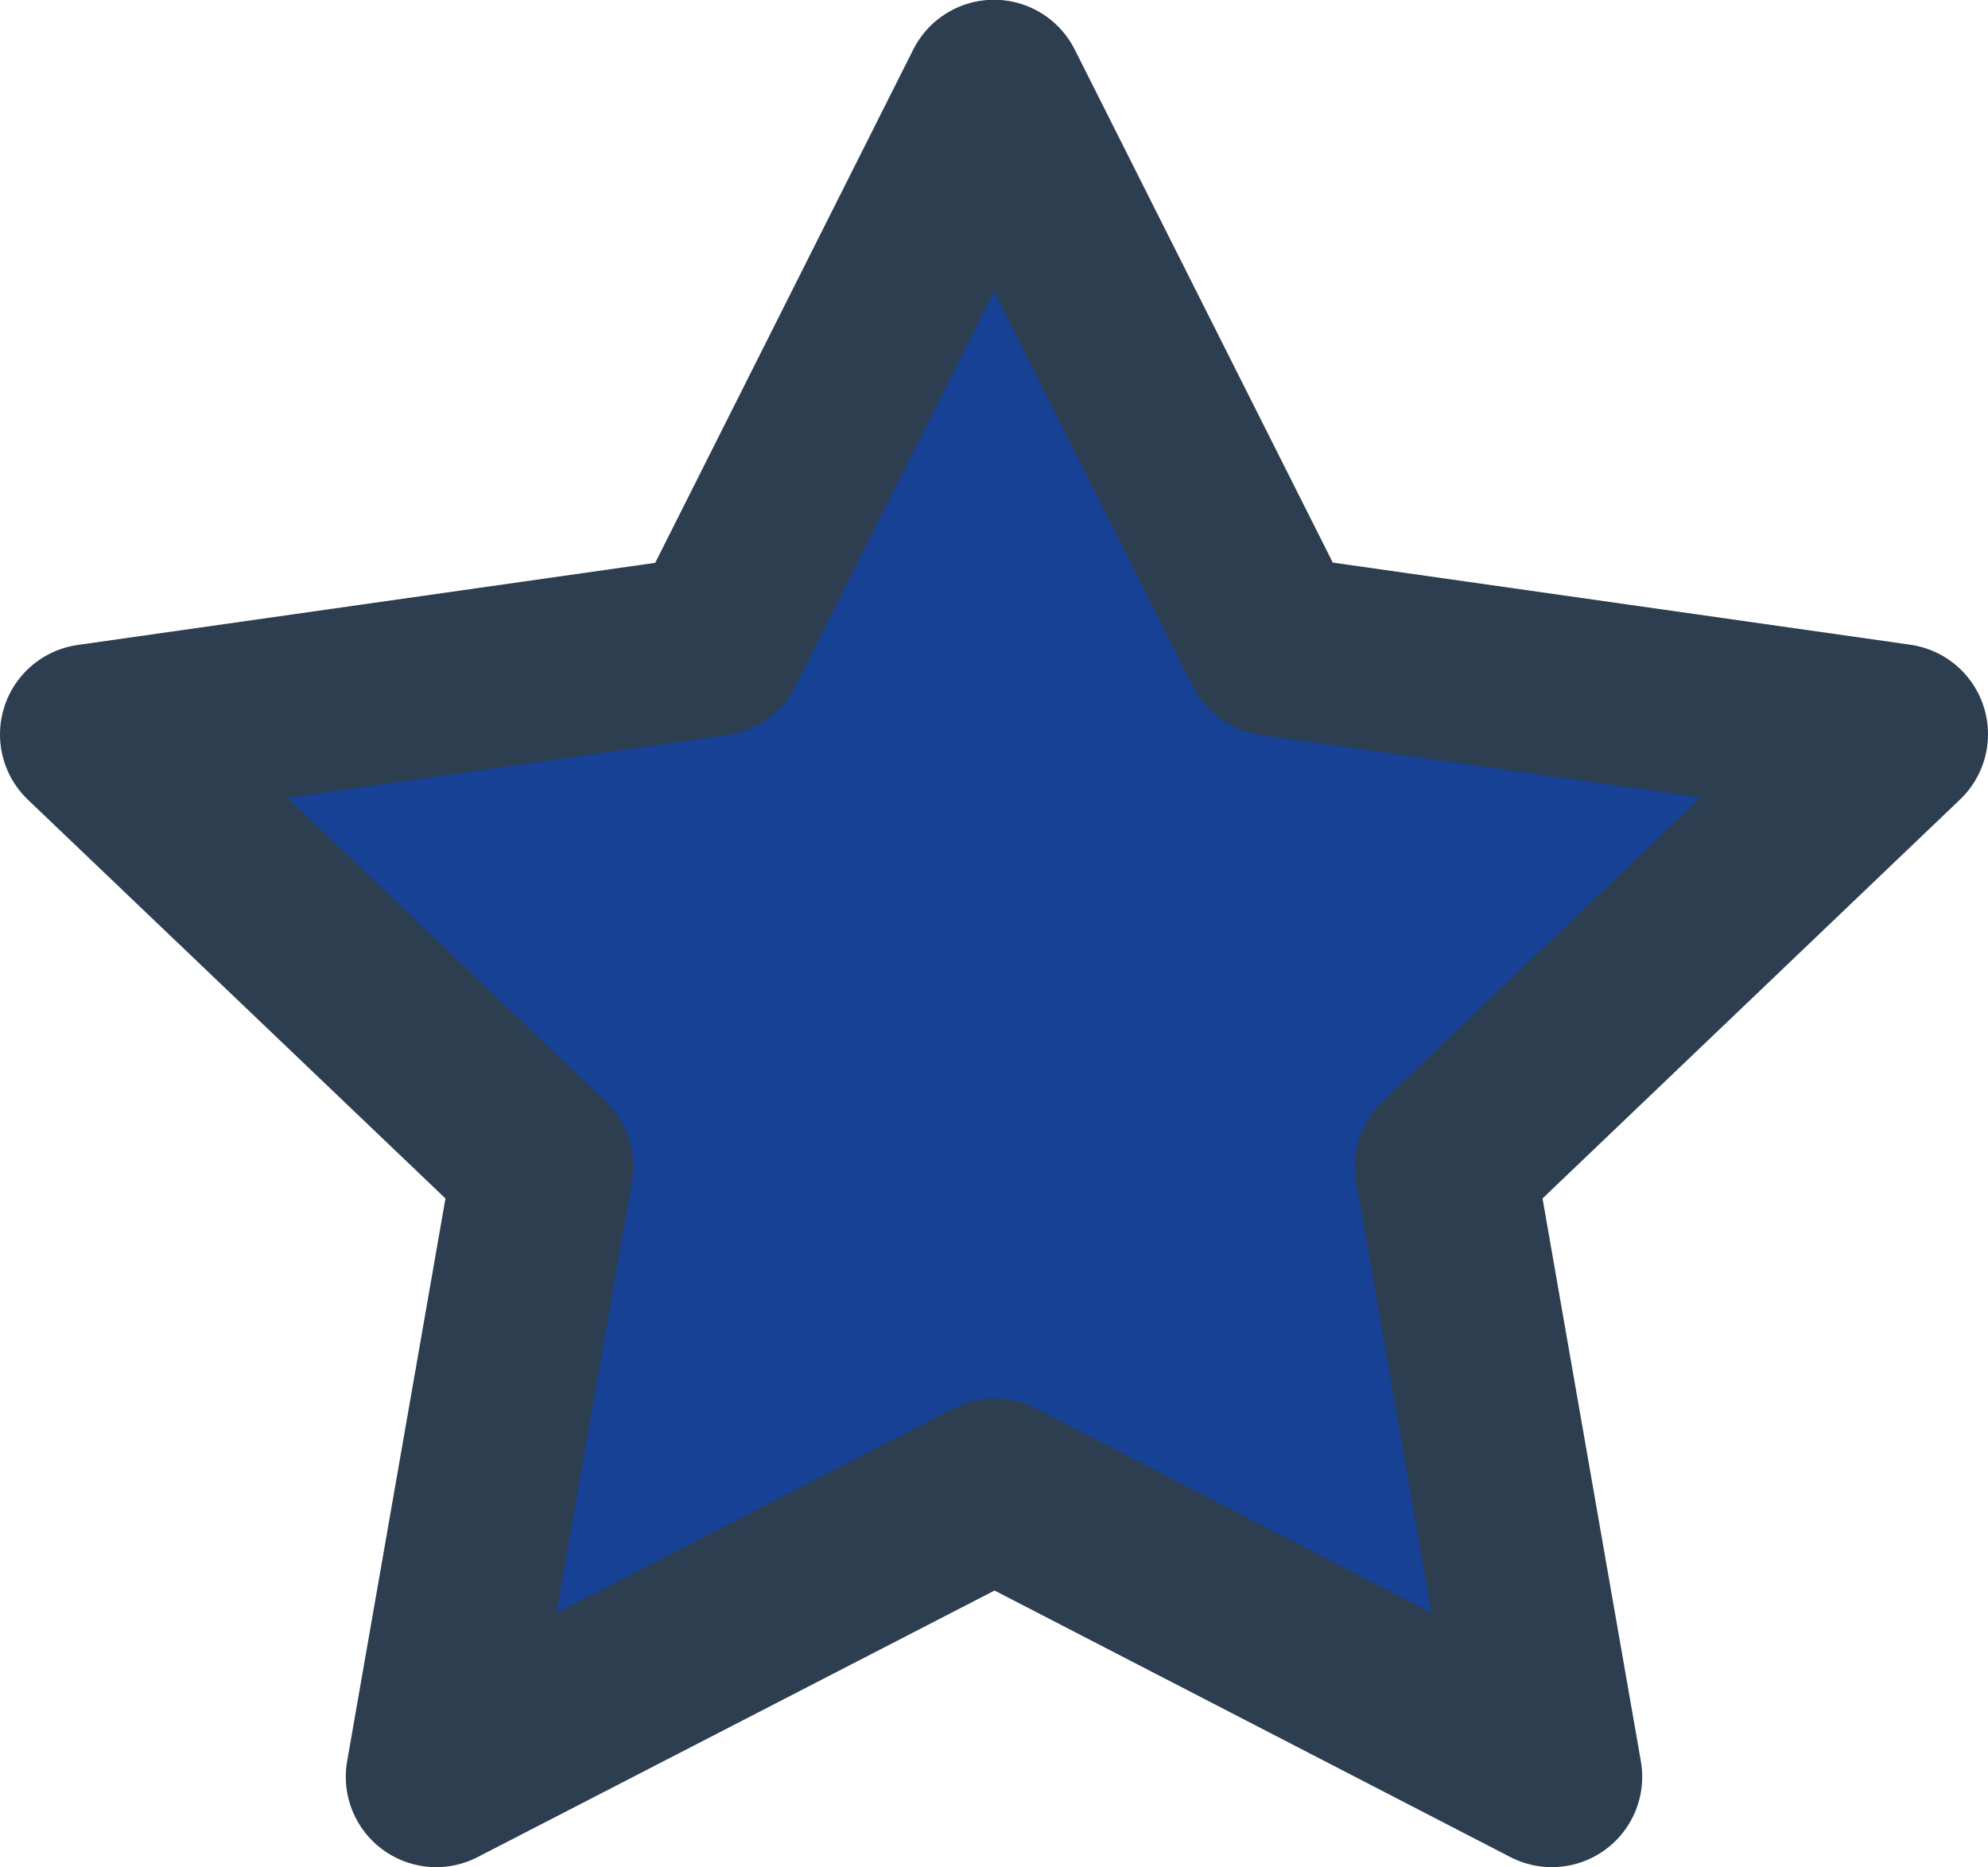 <svg xmlns="http://www.w3.org/2000/svg" width="16.5" height="15.5" viewBox="0 0 16.5 15.5">
  <g id="그룹_2295" data-name="그룹 2295" transform="translate(-645.257 -1129.252)">
    <path id="패스_8418" data-name="패스 8418" d="M9.512,13.61,4.877,16l.885-5.066L2.007,7.348l5.182-.737L9.507,2l2.318,4.609,5.182.737-3.755,3.588L14.137,16Z" transform="translate(644 1128)" fill="#164194" stroke="#2c3e50" stroke-linecap="round" stroke-linejoin="round" stroke-width="1.5"/>
  </g>
</svg>
